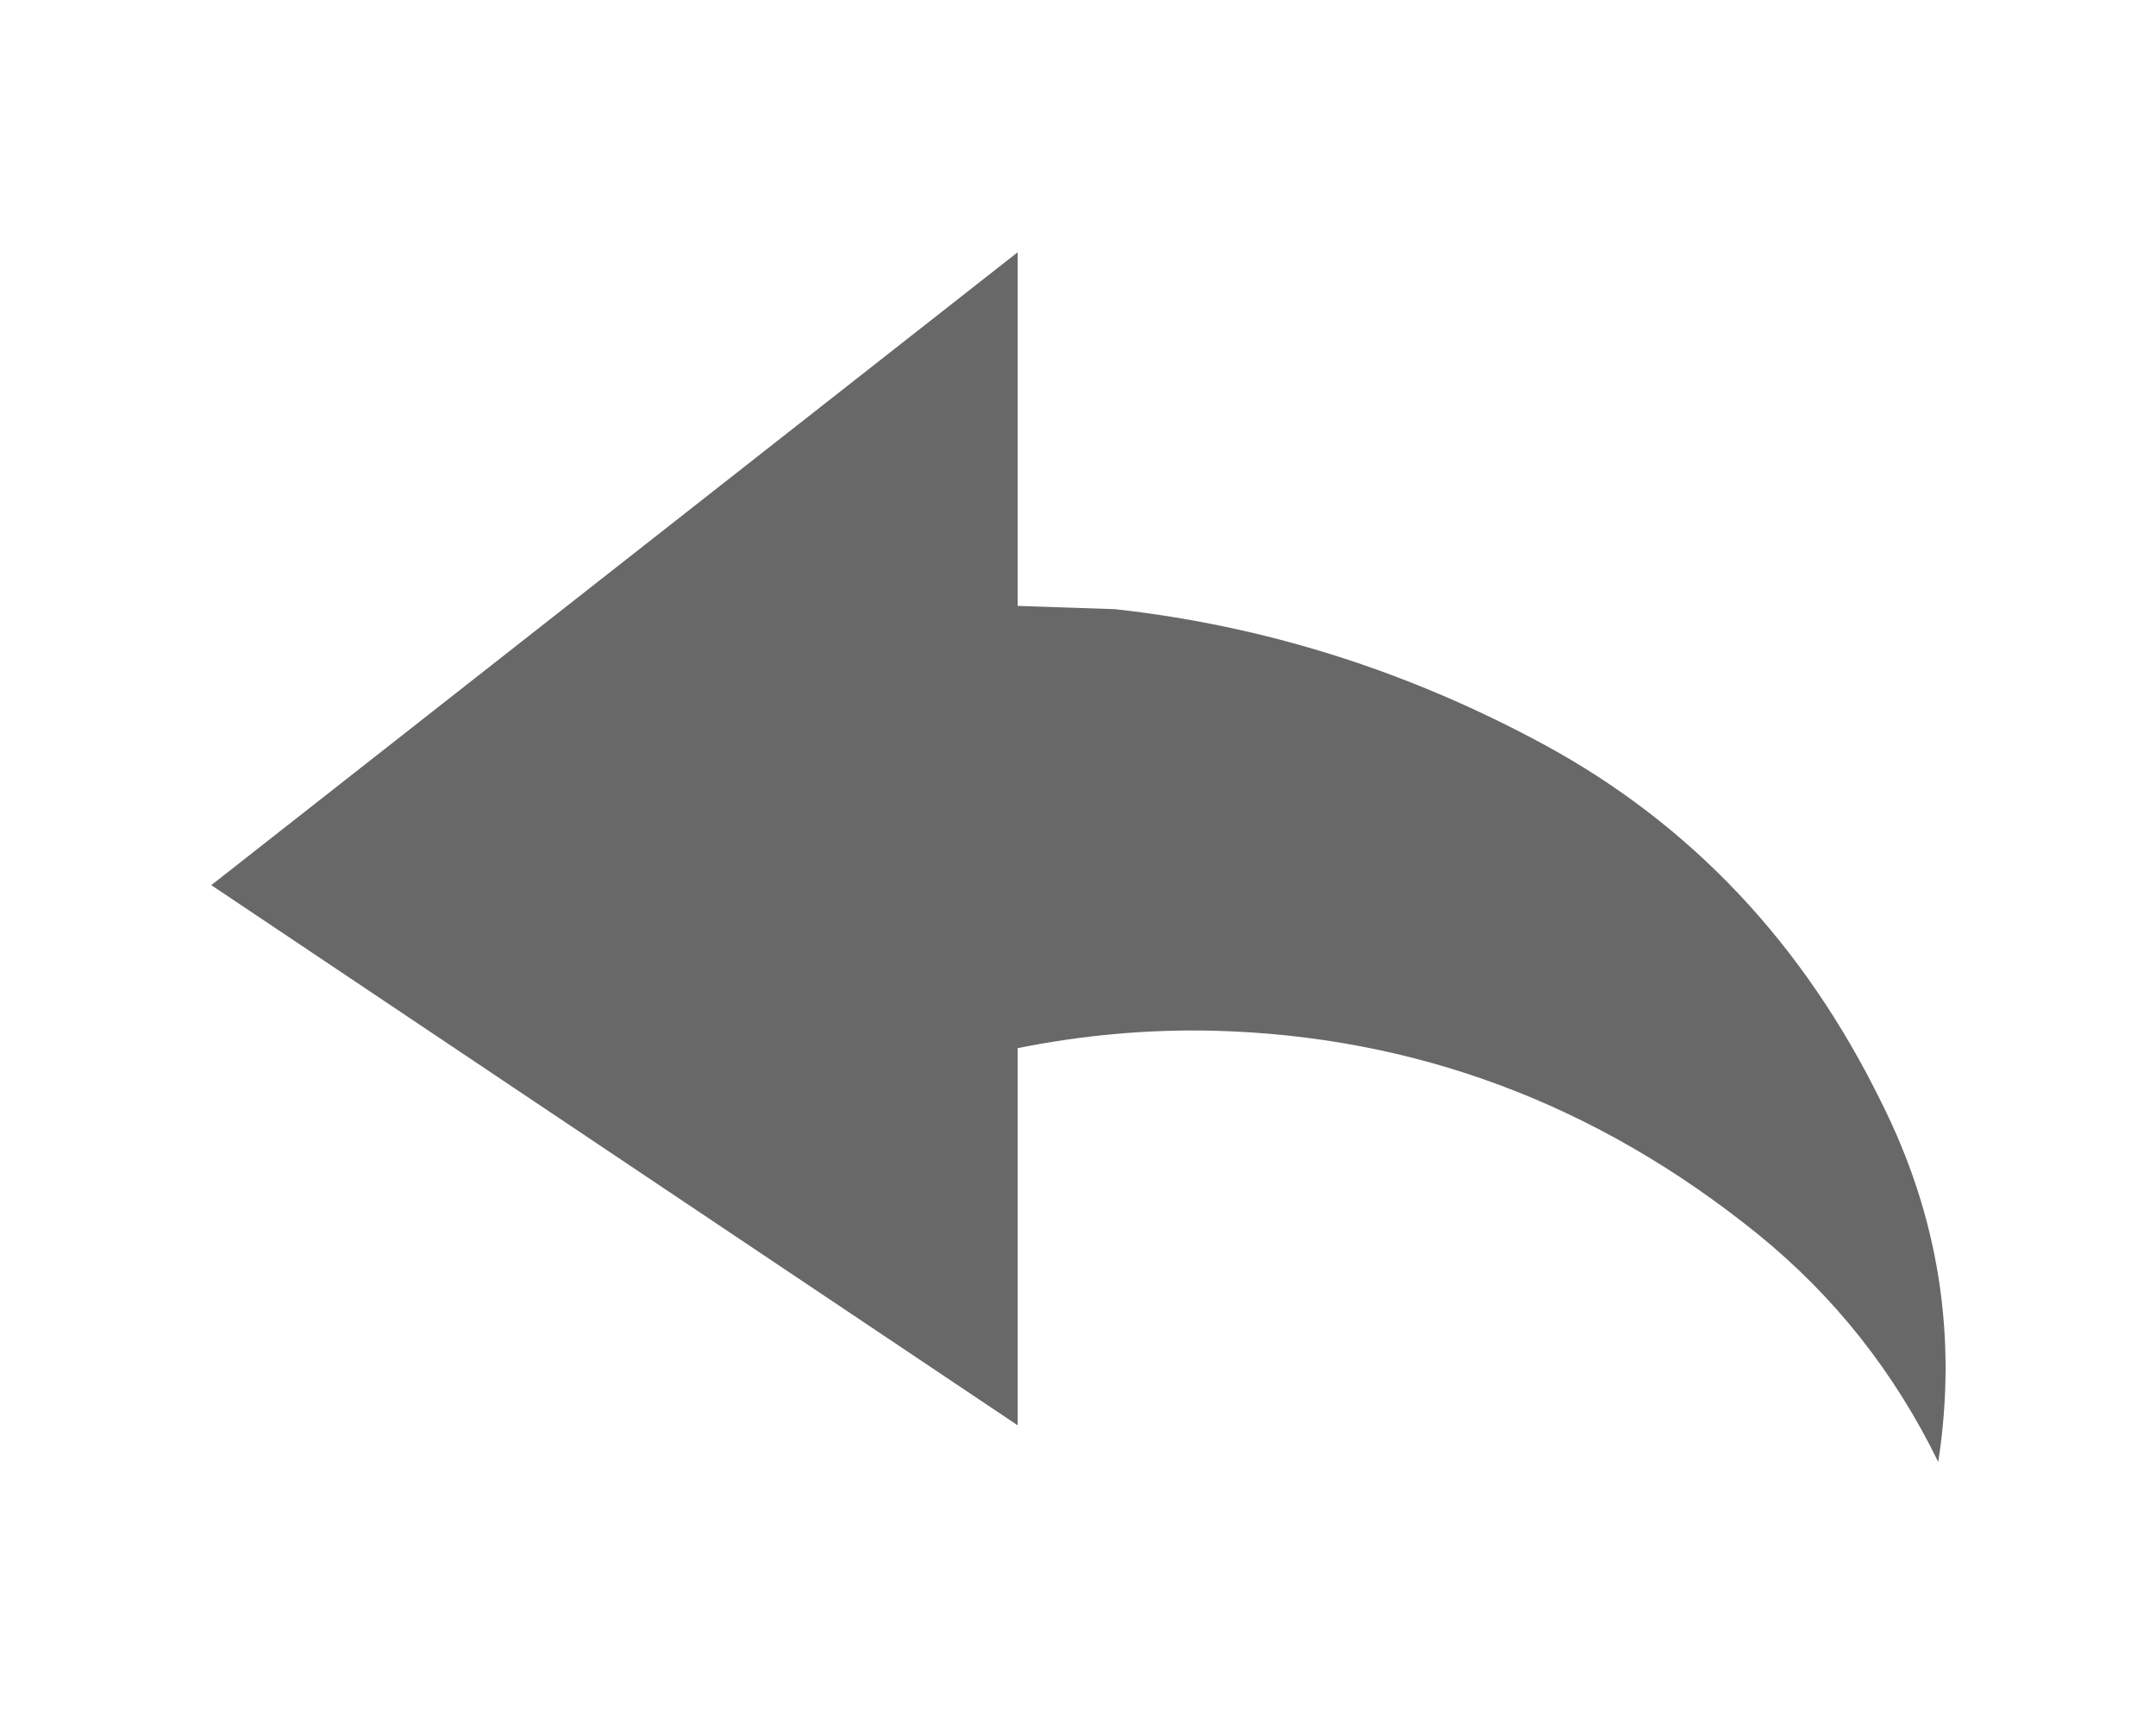 <?xml version="1.0" encoding="utf-8"?>
<!-- Generated by IcoMoon.io -->
<!DOCTYPE svg PUBLIC "-//W3C//DTD SVG 1.1//EN" "http://www.w3.org/Graphics/SVG/1.1/DTD/svg11.dtd">
<svg version="1.1" xmlns="http://www.w3.org/2000/svg" xmlns:xlink="http://www.w3.org/1999/xlink" width="40" height="32" viewBox="0 0 40 32">
<path fill="#686868" d="M32.62 22.9q2.12 1.72 3.34 4.22 0.54-3.5-1.060-6.68-2.16-4.4-6.24-6.62-3.8-2.060-7.98-2.52l-1.8-0.060v-6.56l-14.96 11.74 14.96 10.020v-7h0.020q1.8-0.36 3.6-0.32 5.62 0.14 10.12 3.78z"></path>
</svg>
